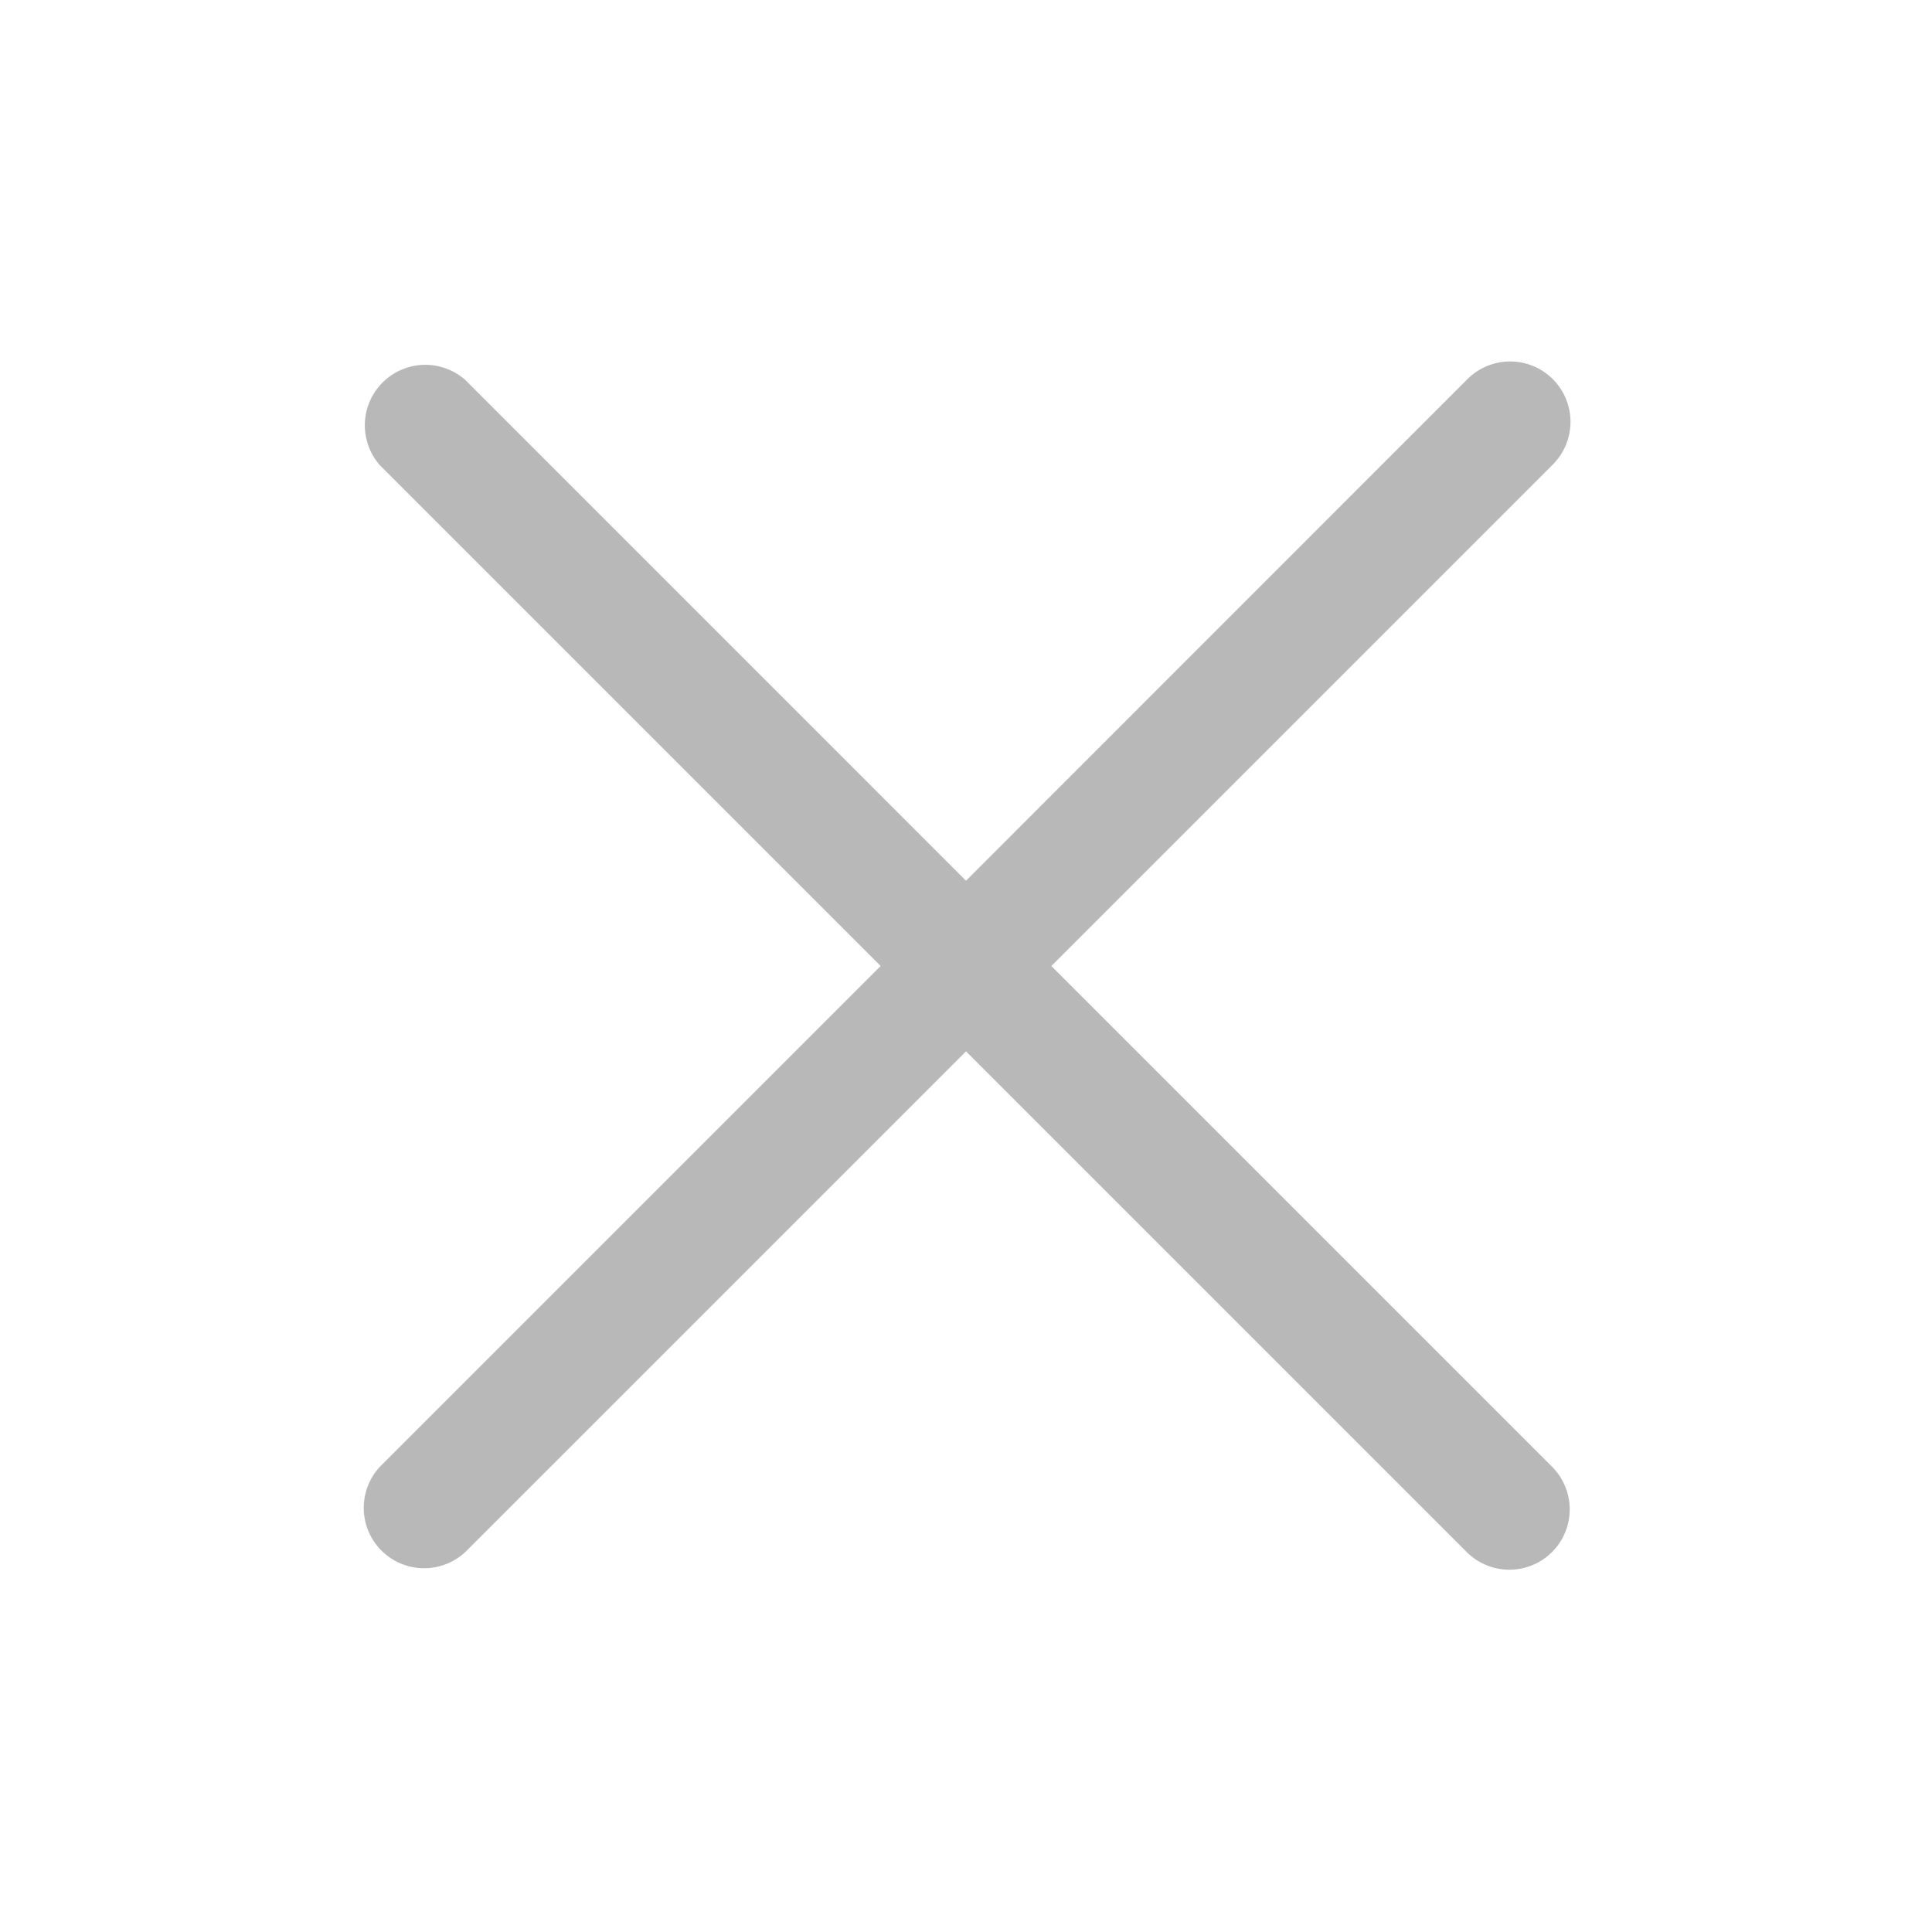 <svg width="24" height="24" fill="none" xmlns="http://www.w3.org/2000/svg"><path d="M13.06 12l6.22-6.22a.75.75 0 10-1.06-1.061L12 10.941 5.78 4.72a.751.751 0 00-1.06 1.06L10.94 12l-6.22 6.22a.75.75 0 001.06 1.06L12 13.06l6.22 6.22a.749.749 0 101.06-1.06L13.06 12z" fill="#B8B8B8"/></svg>